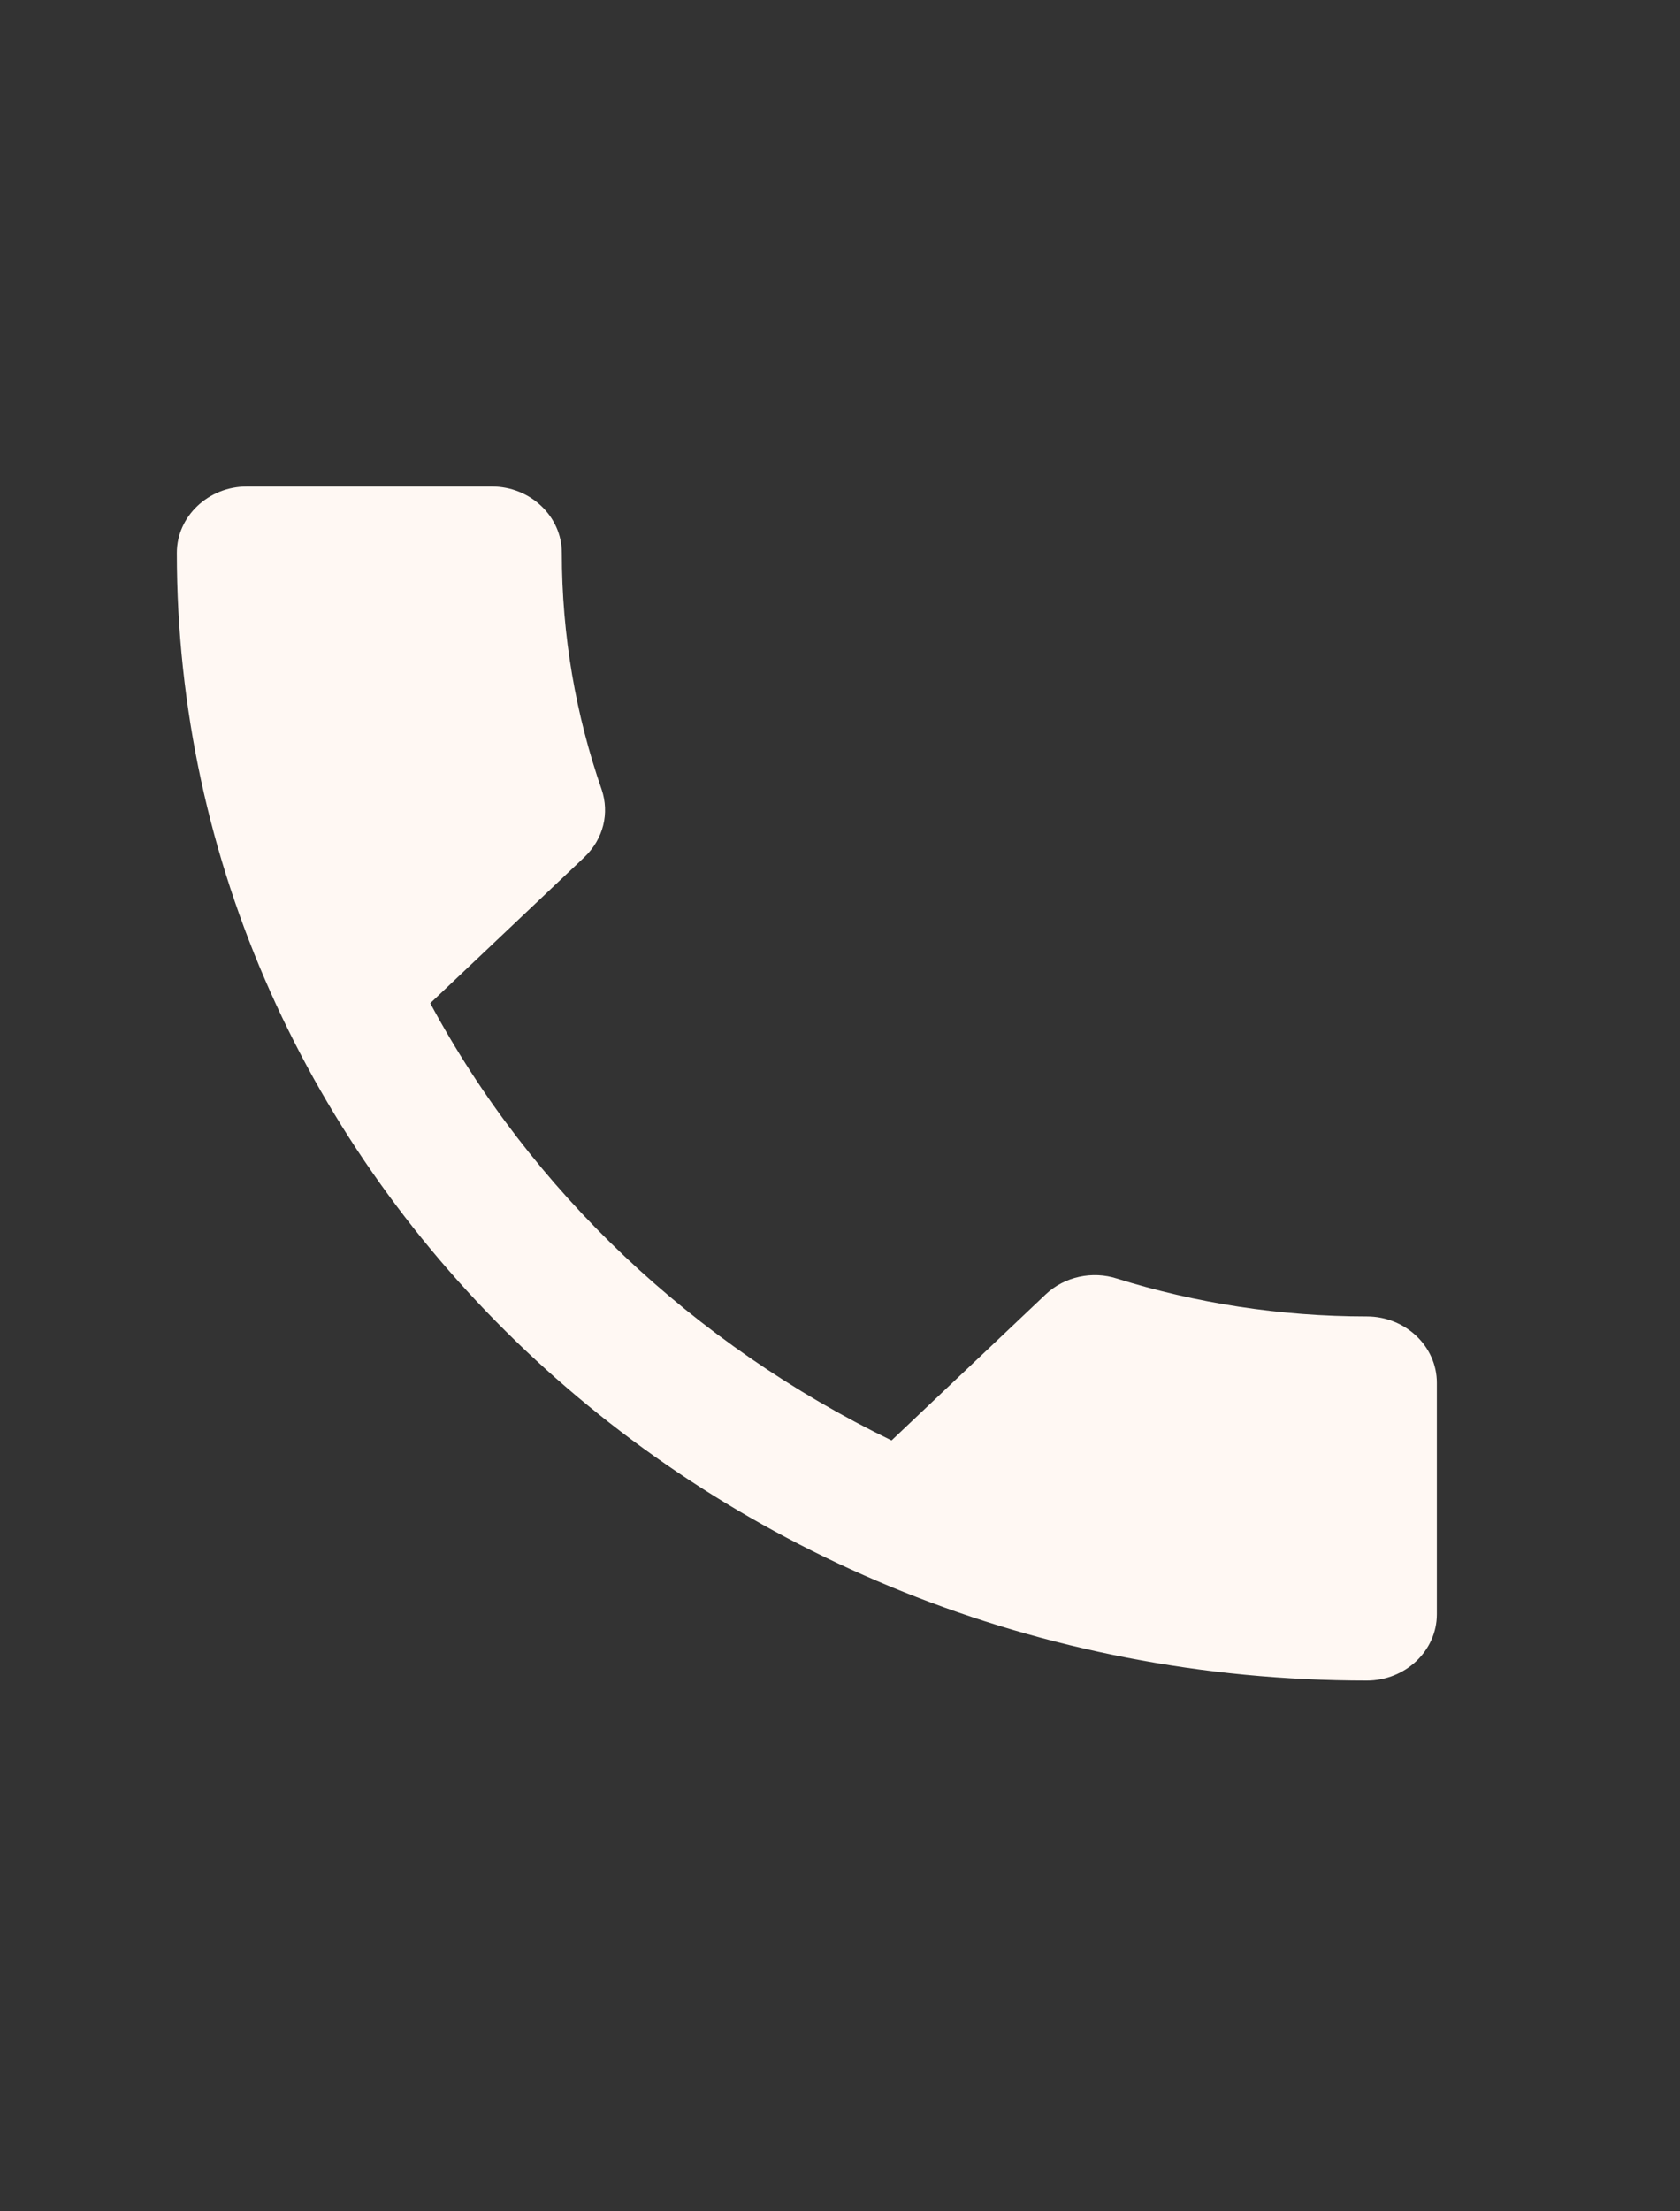 <svg width="19" height="25" viewBox="0 0 19 25" fill="none" xmlns="http://www.w3.org/2000/svg">
<rect x="0" y="0" width="19" height="25" fill="#333333" stroke="none"/>
<path d="M4.866 11.342C6.006 13.465 7.843 15.197 10.083 16.285L11.825 14.635C12.038 14.432 12.355 14.365 12.632 14.455C13.519 14.732 14.477 14.883 15.458 14.883C15.894 14.883 16.25 15.22 16.25 15.633V18.25C16.25 18.663 15.894 19 15.458 19C8.025 19 2 13.293 2 6.25C2 5.838 2.356 5.5 2.792 5.5H5.562C5.998 5.5 6.354 5.838 6.354 6.25C6.354 7.188 6.513 8.088 6.805 8.928C6.893 9.19 6.829 9.482 6.607 9.693L4.866 11.342Z" fill="#FFF8F3"/>
</svg>
